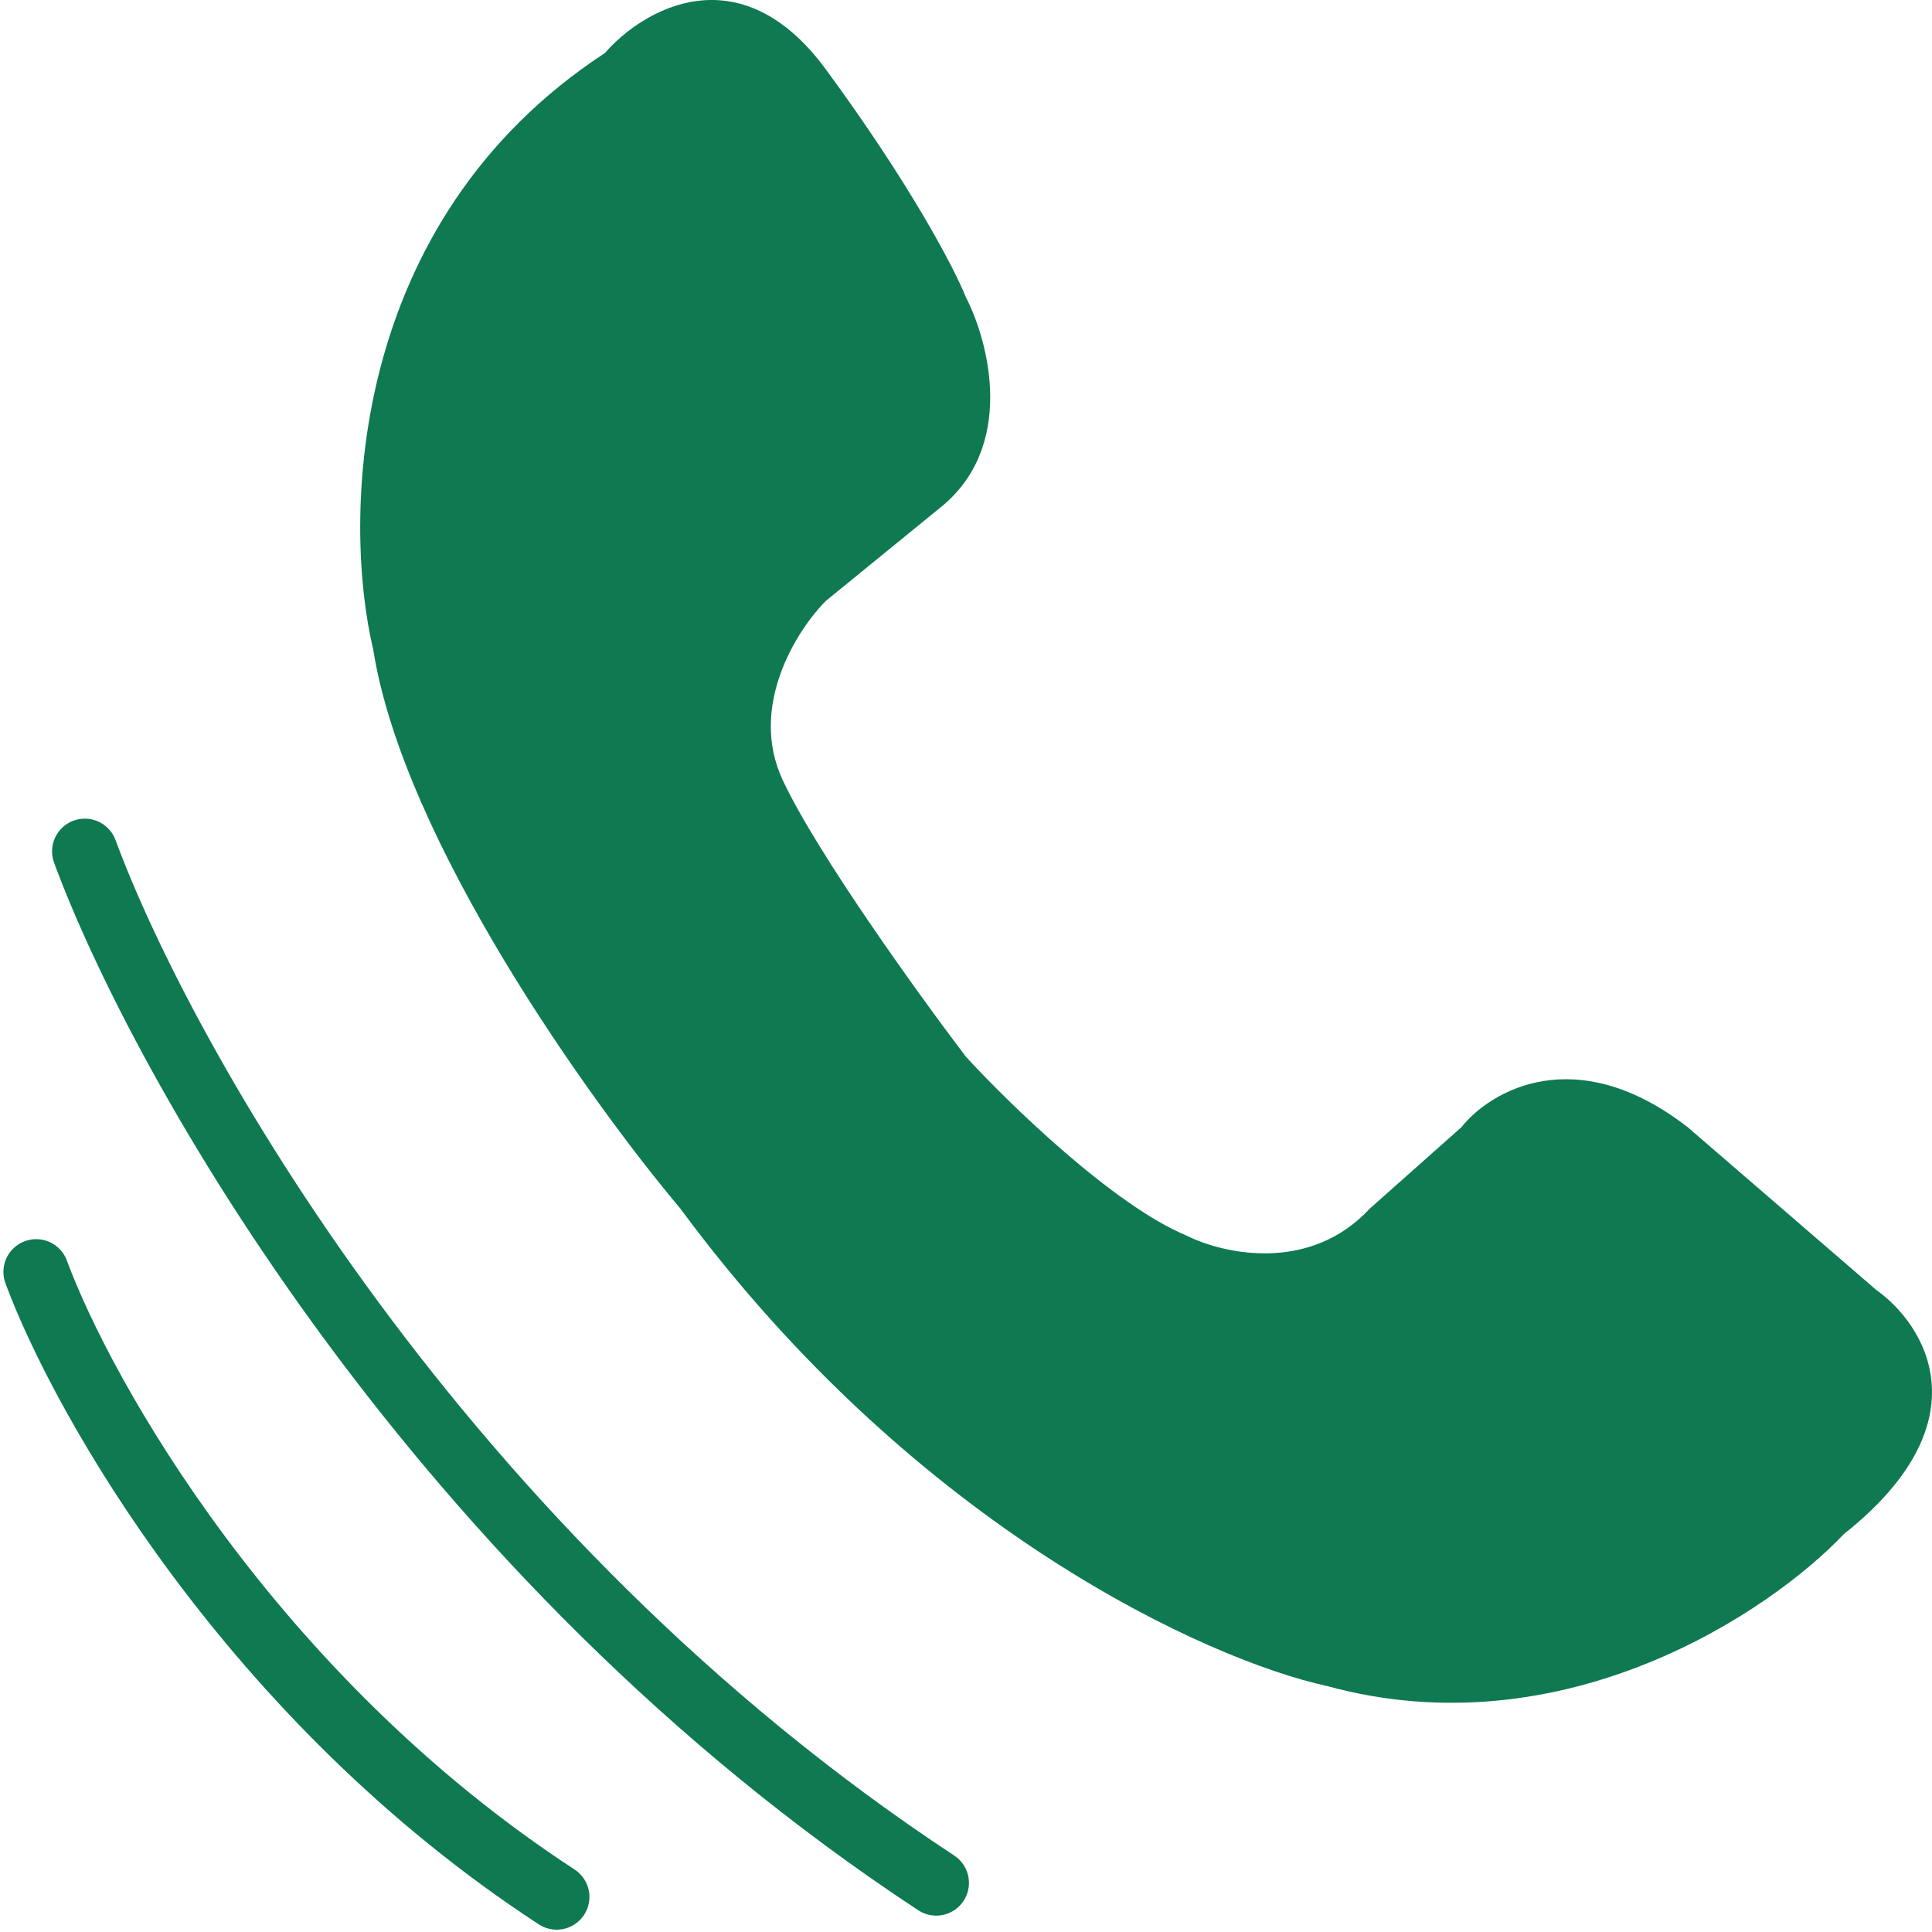<svg width="59" height="59" viewBox="0 0 59 59" fill="none" xmlns="http://www.w3.org/2000/svg">
<path d="M57.297 39.392L51.539 34.422C48.117 31.771 45.507 33.317 44.63 34.422L41.833 36.907C39.991 38.895 37.337 38.287 36.24 37.735C34.002 36.807 30.811 33.704 29.495 32.268C28.069 30.39 24.954 26.072 23.901 23.819C22.849 21.566 24.34 19.235 25.218 18.352L28.672 15.536C31.041 13.68 30.208 10.455 29.495 9.074C29.166 8.246 27.85 5.695 25.218 2.116C22.585 -1.462 19.624 0.294 18.473 1.619C10.576 6.788 10.466 15.922 11.399 19.843C12.32 25.674 18.034 33.649 20.776 36.907C28.014 46.714 36.953 50.712 40.517 51.486C47.756 53.474 54.062 49.221 56.31 46.847C60.653 43.401 58.778 40.441 57.297 39.392Z" fill="#0F7951"/>
<path d="M2.59 26C4.924 32.333 13.39 47.5 28.59 57.5" stroke="#0F7951" stroke-width="2" stroke-linecap="round"/>
<path d="M1.104 38.842C2.519 42.67 7.679 51.846 17 57.929" stroke="#0F7951" stroke-width="2" stroke-linecap="round"/>
</svg>
